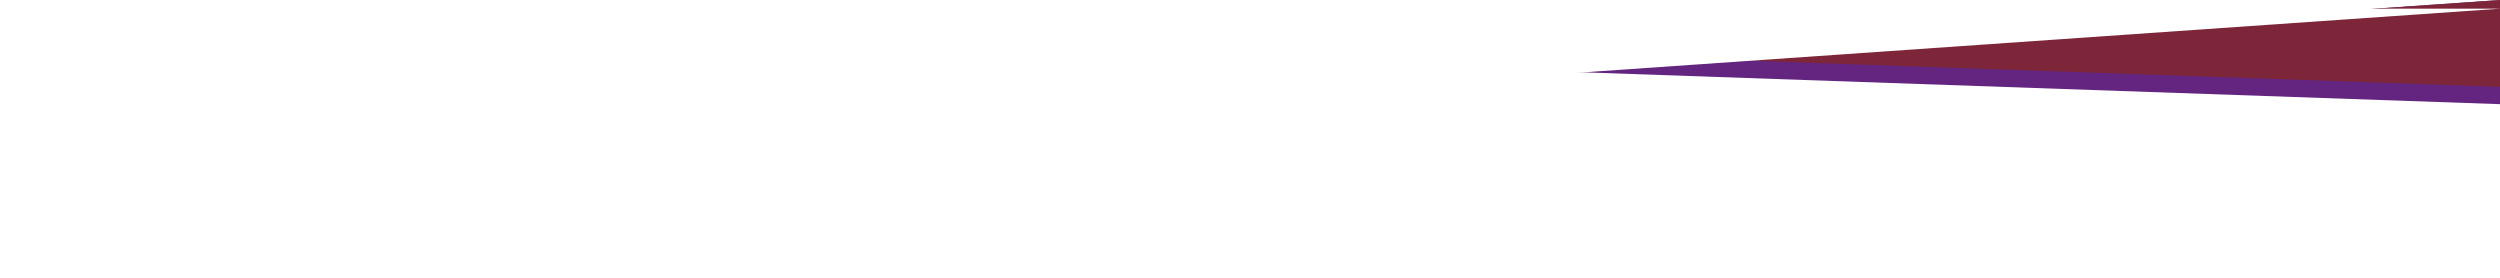 <svg xmlns="http://www.w3.org/2000/svg" viewBox="0 0 1440 160"><defs><clipPath id="a"><path d="M0 0h1440v160H0z" style="fill:none"/></clipPath><filter id="b" filterUnits="userSpaceOnUse"><feOffset dy="5"/><feGaussianBlur result="d" stdDeviation="5"/><feFlood flood-color="#000" flood-opacity=".16"/><feComposite in2="d" operator="in"/><feComposite in="SourceGraphic"/></filter></defs><g style="clip-path:url(#a)"><path d="M1440 60V0L864 40l576 20z" style="fill:#642580"/><path d="M1440 50V0L960 33.33 1440 50z" style="fill:#7e2639"/><path d="M0 100V0h1440L0 100z" style="fill:#fff;filter:url(#b)"/></g></svg>